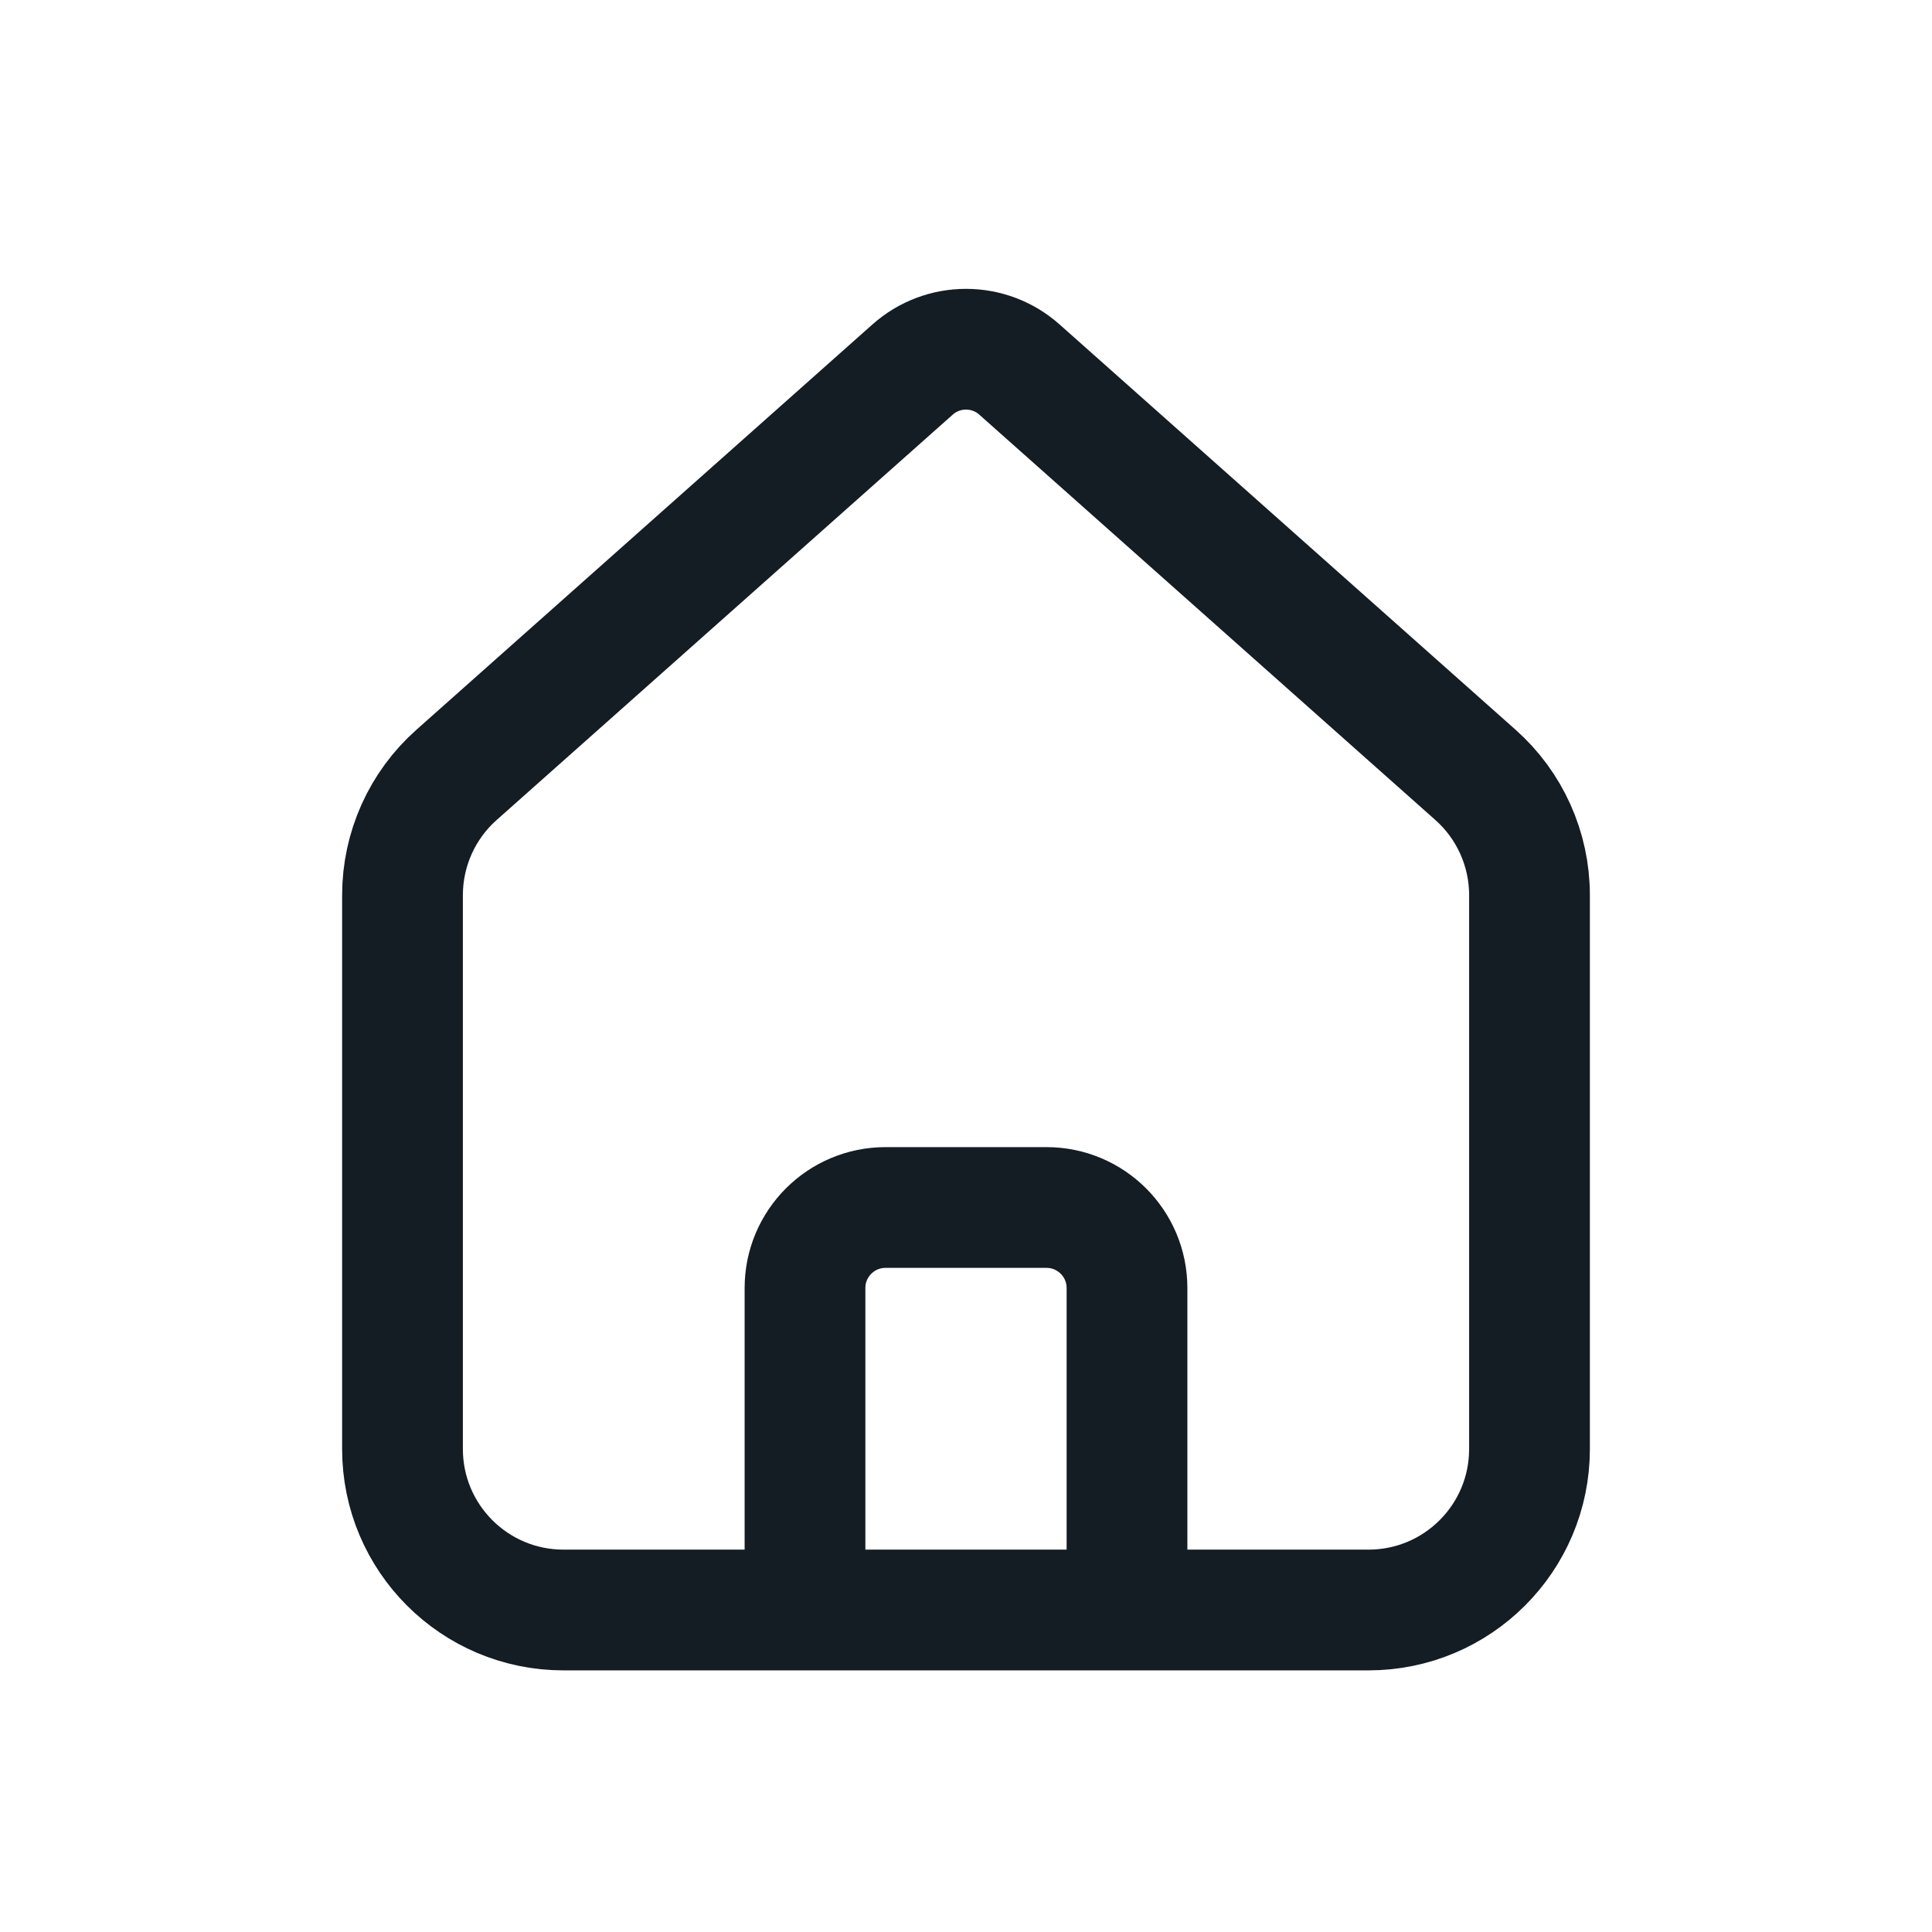 <svg width="24" height="24" viewBox="0 0 24 24" fill="none" xmlns="http://www.w3.org/2000/svg">
<path d="M10 20V16C10 15.448 10.448 15 11 15H13C13.552 15 14 15.448 14 16V20M11.336 4.591L5.671 9.626C5.244 10.005 5 10.549 5 11.12V18C5 19.105 5.895 20 7 20H17C18.105 20 19 19.105 19 18V11.12C19 10.549 18.756 10.005 18.329 9.626L12.664 4.591C12.286 4.254 11.714 4.254 11.336 4.591Z" stroke="#141C24" stroke-width="1.5" stroke-linecap="round" stroke-linejoin="round"/>
</svg>
